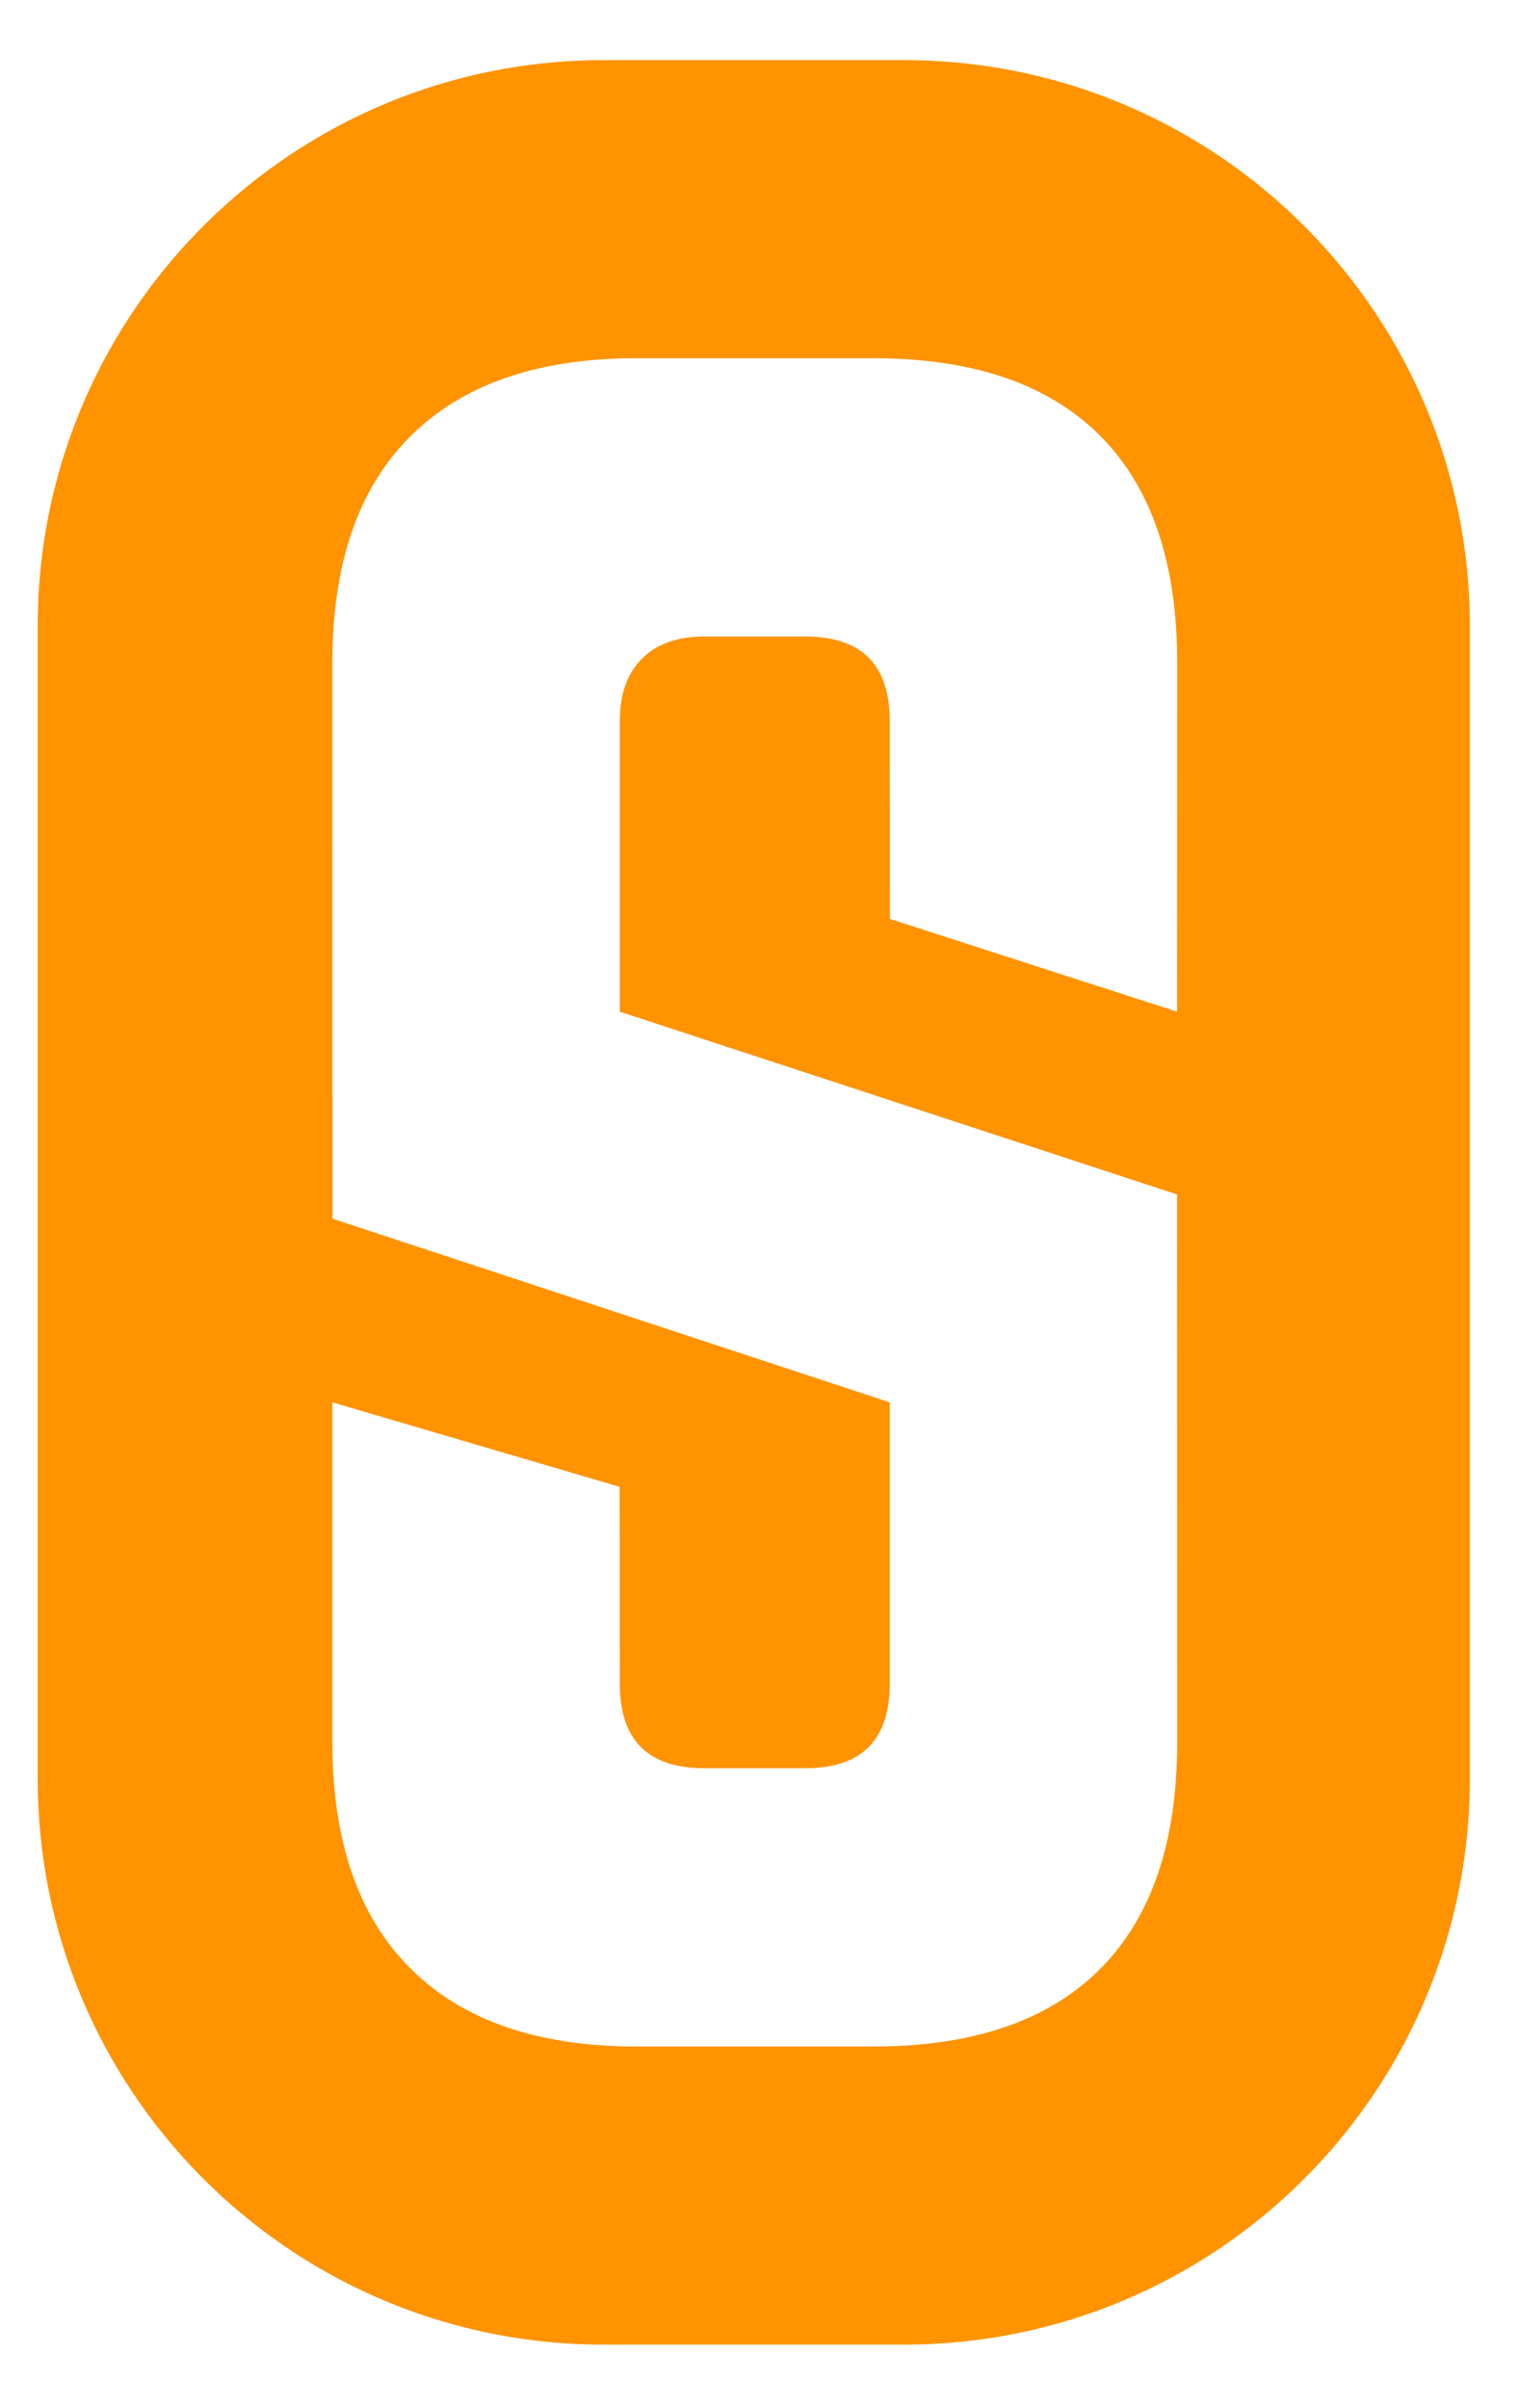 <?xml version="1.0" encoding="UTF-8"?>
<svg width="70px" height="111px" viewBox="0 0 70 111" version="1.1" xmlns="http://www.w3.org/2000/svg" xmlns:xlink="http://www.w3.org/1999/xlink">
    <title>sdv-logo-2</title>
    <g id="sdv-logo-2" stroke="none" stroke-width="1" fill="none" fill-rule="evenodd">
        <path d="M41.689,2.771 L42.121,2.775 C56.331,3.005 67.78,14.596 67.78,28.862 L67.78,28.862 L67.78,81.98 L67.777,82.412 C67.546,96.622 55.955,108.071 41.689,108.071 L41.689,108.071 L27.829,108.071 L27.397,108.068 C13.187,107.837 1.738,96.246 1.738,81.98 L1.738,81.98 L1.738,28.862 L1.741,28.43 C1.972,14.22 13.563,2.771 27.829,2.771 L27.829,2.771 L41.689,2.771 Z M40.269,16.512 L29.342,16.512 C24.813,16.512 21.345,17.708 18.937,20.099 C16.53,22.49 15.327,25.966 15.327,30.527 L15.329,56.172 L41.029,64.638 L41.029,77.607 C41.029,80.204 39.73,81.503 37.133,81.503 L32.477,81.503 C29.88,81.503 28.582,80.204 28.582,77.607 L28.572,68.533 L15.327,64.638 L15.327,80.315 C15.327,84.876 16.53,88.352 18.937,90.743 C21.345,93.135 24.813,94.33 29.342,94.33 L40.269,94.33 C44.861,94.33 48.345,93.143 50.72,90.767 C53.096,88.392 54.284,84.908 54.284,80.315 L54.278,55.056 L28.582,46.632 L28.582,33.235 C28.582,32 28.922,31.041 29.603,30.361 C30.284,29.68 31.242,29.339 32.477,29.339 L37.133,29.339 C39.73,29.339 41.029,30.638 41.029,33.235 L41.036,42.356 L54.278,46.632 L54.284,30.527 C54.284,25.934 53.096,22.45 50.72,20.075 C48.345,17.7 44.861,16.512 40.269,16.512 Z" id="Combined-Shape" fill="#FF9300" fill-rule="nonzero"></path>
    </g>
</svg>